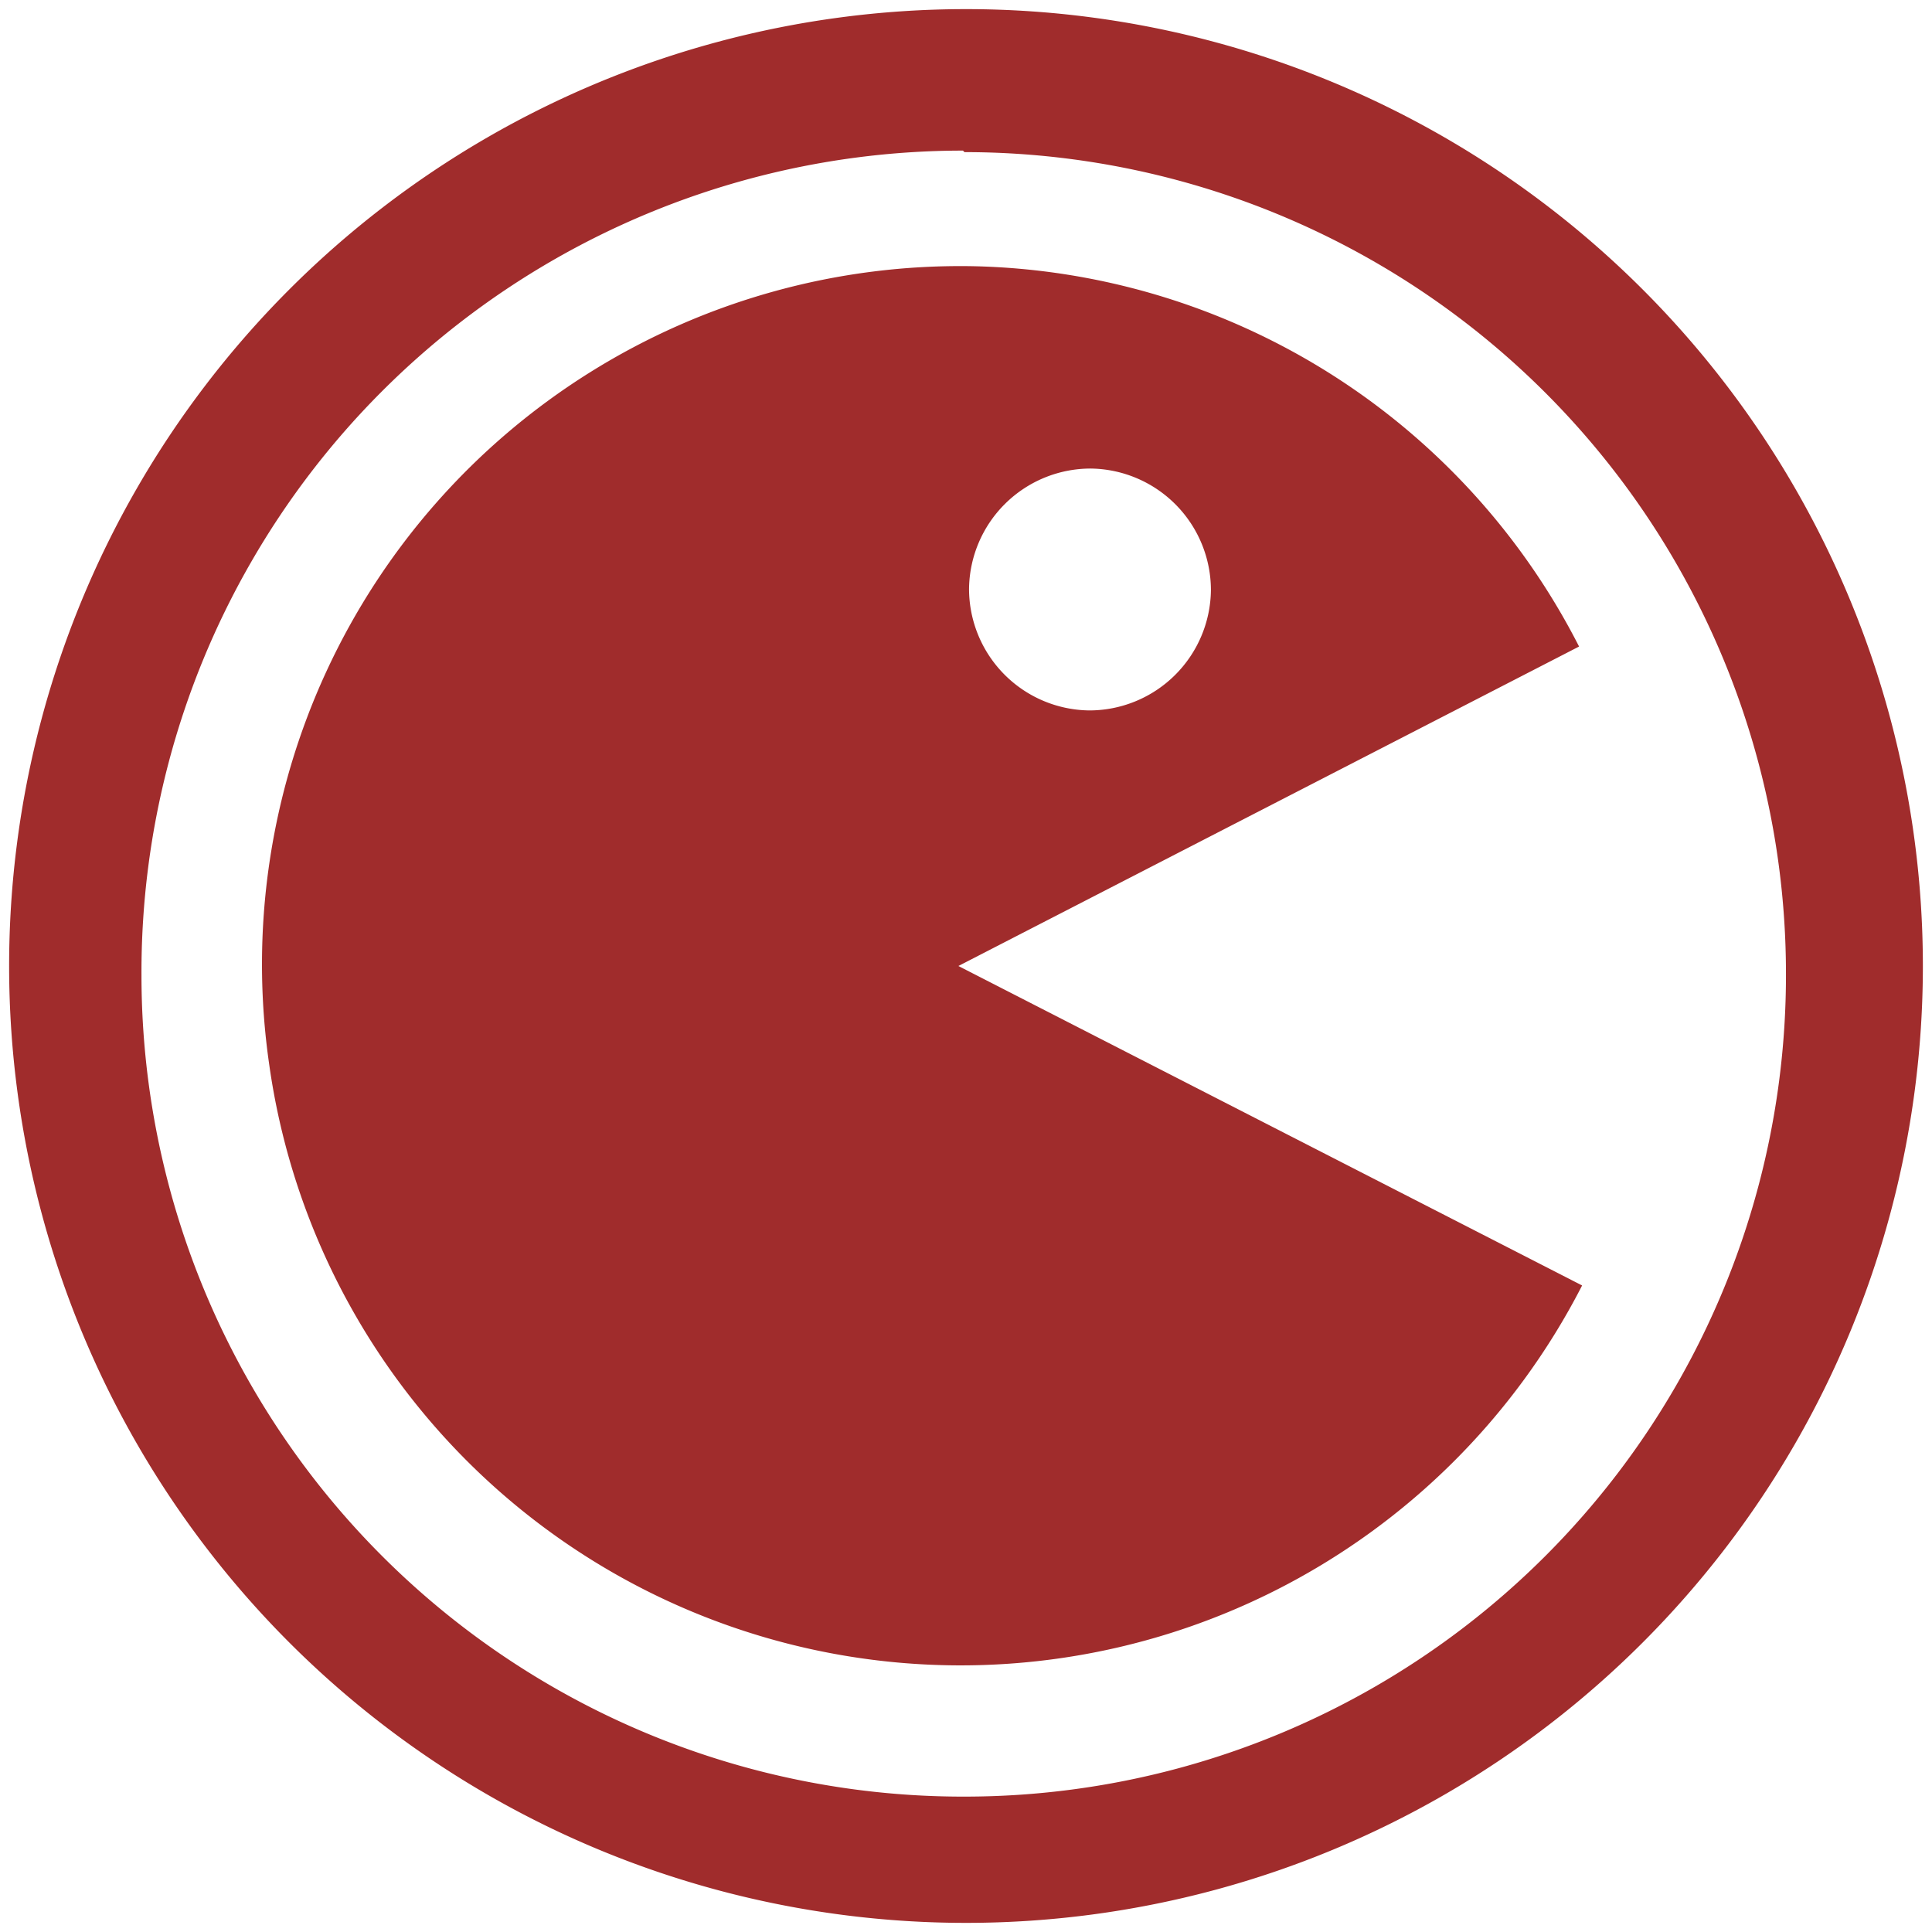 <svg xmlns="http://www.w3.org/2000/svg" width="48" height="48" viewBox="0 0 12.7 12.7"><path d="M6.35.06a6.29 6.29 0 0 0-6.29 6.3 6.29 6.29 0 0 0 6.3 6.28 6.29 6.29 0 0 0 6.28-6.29A6.29 6.29 0 0 0 6.35.06zm-.02.93l.01.01a5.4 5.4 0 0 1 5.4 5.4 5.4 5.4 0 0 1-5.4 5.41 5.4 5.4 0 0 1-5.41-5.4A5.4 5.4 0 0 1 6.33.99zm.07.76A4.59 4.59 0 0 0 1.77 7a4.59 4.59 0 0 0 8.63 1.45l-4.1-2.1 4.08-2.1a4.58 4.58 0 0 0-3.98-2.5zm.77 1.33a.8.8 0 0 1 .79.8.8.8 0 0 1-.8.79.8.8 0 0 1-.79-.8.8.8 0 0 1 .8-.79z" fill="#a02c2c"/></svg>